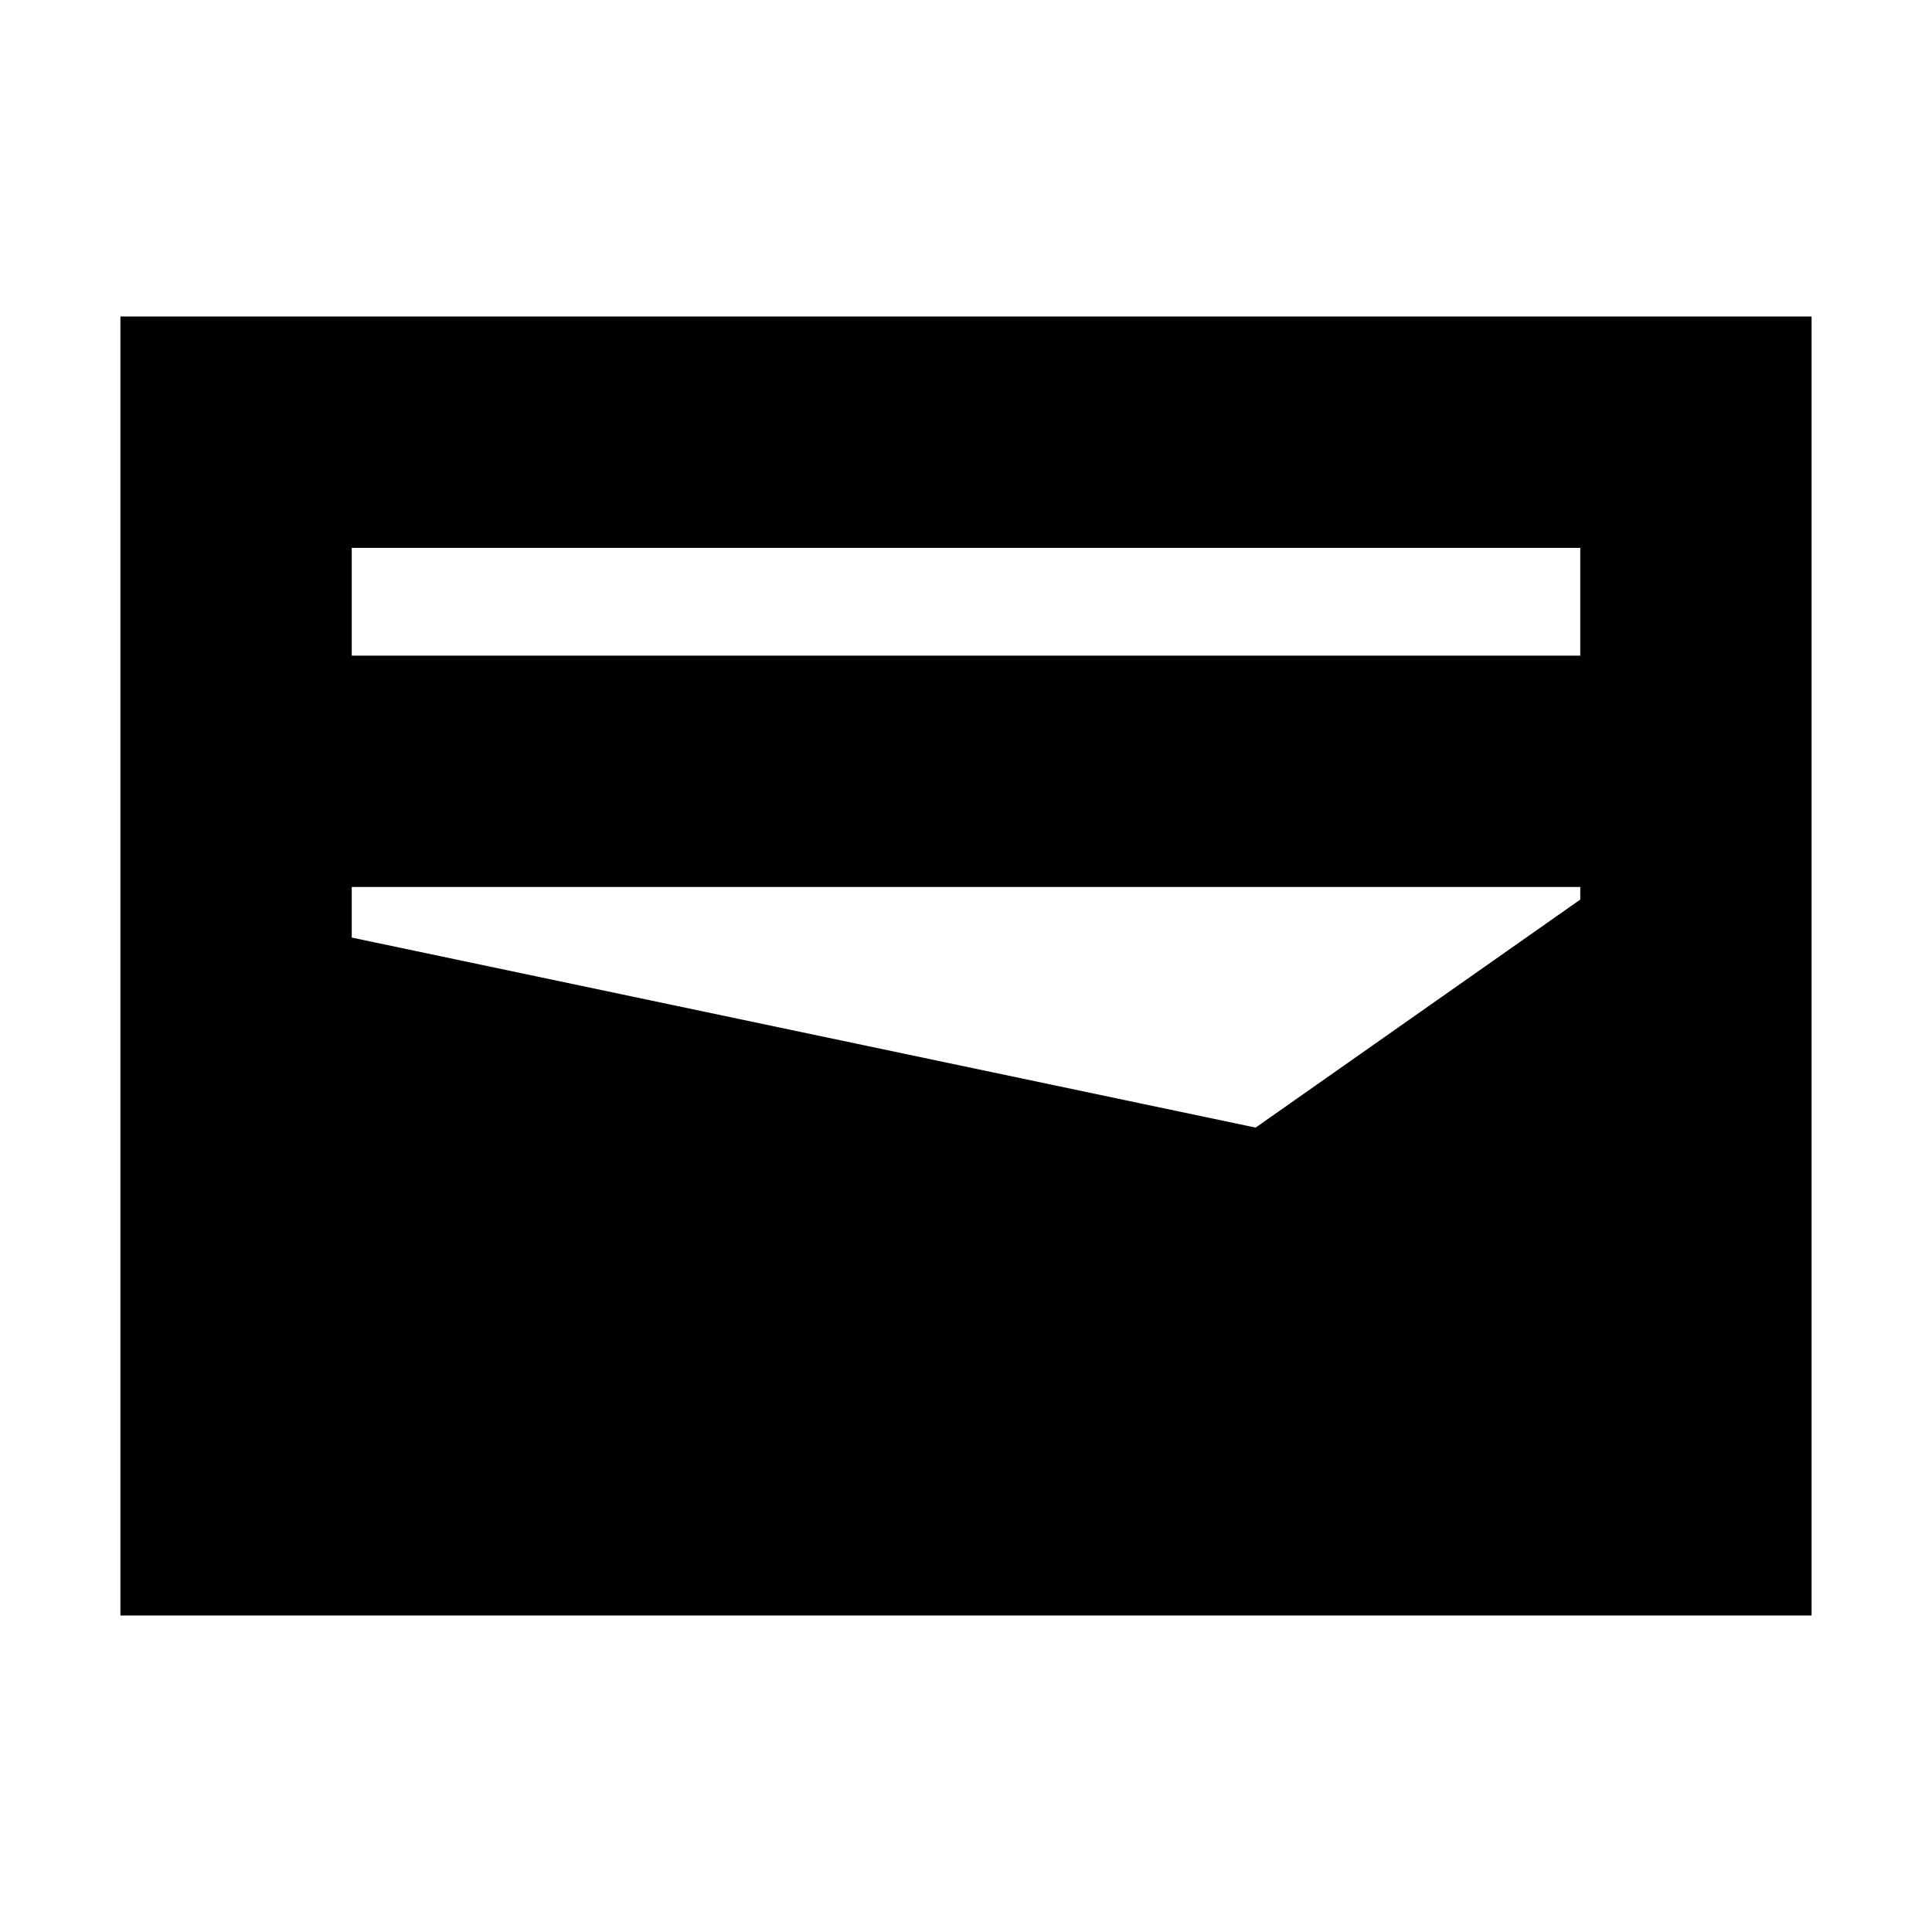 <svg xmlns="http://www.w3.org/2000/svg" height="20" viewBox="0 -960 960 960" width="20"><path d="M59.83-157.26v-645.48h840.34v645.48H59.83Zm114.95-476.96h610.44v-53.56H174.78v53.56ZM623.91-399.7 785.22-513v-6.26H174.78v25.13l449.13 94.43Z"/></svg>